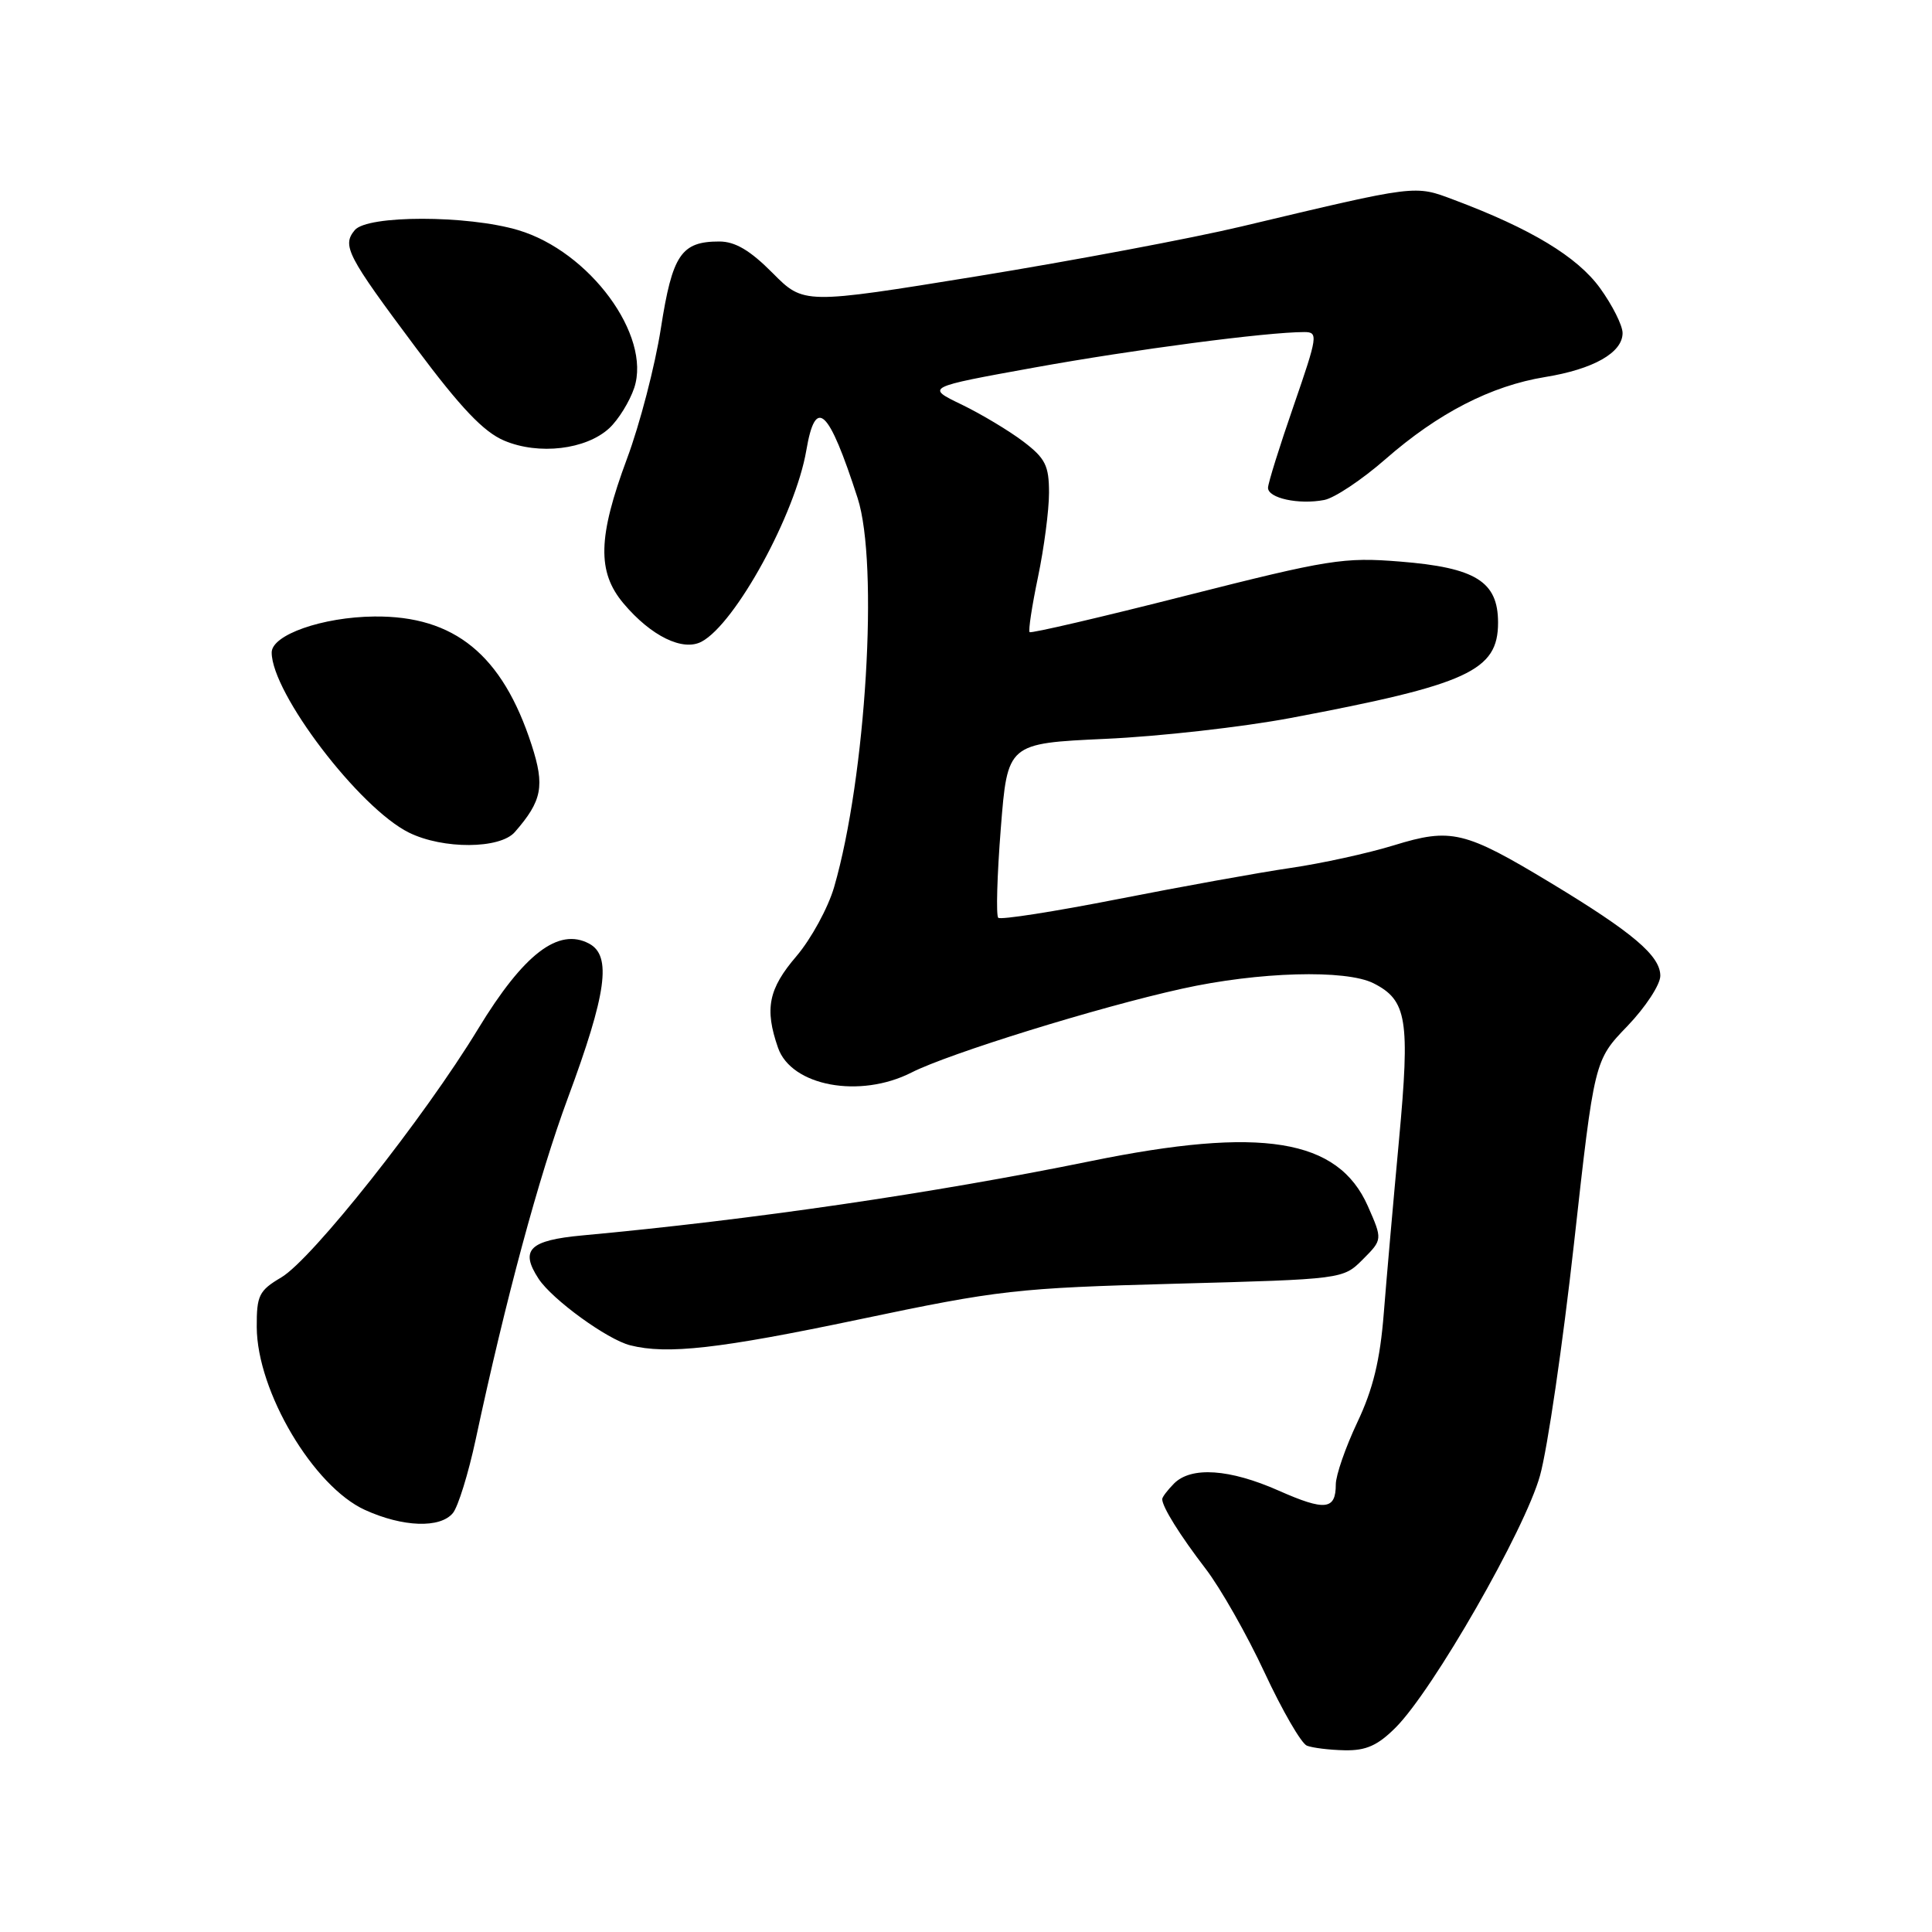 <?xml version="1.0" encoding="UTF-8" standalone="no"?>
<!DOCTYPE svg PUBLIC "-//W3C//DTD SVG 1.1//EN" "http://www.w3.org/Graphics/SVG/1.1/DTD/svg11.dtd" >
<svg xmlns="http://www.w3.org/2000/svg" xmlns:xlink="http://www.w3.org/1999/xlink" version="1.1" viewBox="0 0 256 256">
 <g >
 <path fill="currentColor"
d=" M 184.92 228.92 C 189.88 223.97 202.08 202.68 204.06 195.52 C 205.05 191.98 207.07 178.15 208.56 164.79 C 211.26 140.50 211.26 140.50 215.63 135.97 C 218.03 133.47 220.00 130.47 220.00 129.30 C 220.00 126.65 216.37 123.57 205.50 117.00 C 194.06 110.09 192.29 109.67 184.69 112.01 C 181.28 113.06 175.12 114.41 171.00 115.01 C 166.88 115.61 156.60 117.47 148.16 119.13 C 139.72 120.79 132.57 121.91 132.27 121.61 C 131.97 121.30 132.12 115.98 132.61 109.78 C 133.50 98.50 133.50 98.50 146.50 97.90 C 153.65 97.58 164.68 96.33 171.00 95.14 C 194.54 90.70 198.50 88.88 198.50 82.50 C 198.50 77.05 195.54 75.21 185.50 74.41 C 178.06 73.81 176.07 74.13 157.13 78.93 C 145.93 81.78 136.61 83.95 136.43 83.76 C 136.24 83.57 136.74 80.29 137.54 76.46 C 138.34 72.63 139.00 67.61 139.00 65.30 C 139.00 61.70 138.52 60.73 135.60 58.51 C 133.73 57.09 130.05 54.88 127.43 53.61 C 122.65 51.31 122.65 51.31 137.07 48.70 C 150.21 46.32 167.86 44.00 172.82 44.00 C 174.69 44.00 174.61 44.51 171.42 53.75 C 169.56 59.11 168.03 64.01 168.02 64.63 C 168.00 66.01 172.09 66.90 175.47 66.25 C 176.83 65.99 180.47 63.56 183.56 60.86 C 190.56 54.73 197.57 51.13 204.73 49.96 C 211.14 48.92 215.00 46.73 215.00 44.13 C 215.00 43.12 213.65 40.44 212.01 38.17 C 209.00 34.02 202.86 30.31 192.71 26.50 C 187.39 24.50 187.96 24.43 164.50 30.01 C 157.90 31.58 142.15 34.54 129.50 36.60 C 106.50 40.33 106.50 40.33 102.37 36.17 C 99.39 33.17 97.41 32.00 95.31 32.00 C 90.26 32.00 89.09 33.74 87.57 43.50 C 86.80 48.45 84.78 56.23 83.08 60.78 C 79.22 71.16 79.10 75.78 82.62 79.96 C 86.27 84.29 90.48 86.35 92.97 85.02 C 97.46 82.62 105.40 68.10 106.84 59.68 C 108.07 52.48 109.78 54.07 113.64 66.00 C 116.45 74.71 114.75 102.96 110.53 117.53 C 109.73 120.29 107.48 124.41 105.54 126.69 C 101.82 131.03 101.29 133.66 103.09 138.83 C 104.86 143.92 113.94 145.60 120.79 142.11 C 125.72 139.60 145.55 133.45 156.62 131.01 C 166.77 128.76 178.33 128.44 182.00 130.29 C 186.44 132.54 186.85 135.09 185.38 151.00 C 184.64 158.97 183.73 169.32 183.36 173.99 C 182.87 180.23 181.94 184.07 179.84 188.49 C 178.28 191.80 177.00 195.49 177.00 196.69 C 177.00 200.08 175.59 200.24 169.44 197.52 C 162.94 194.64 157.85 194.29 155.57 196.57 C 154.71 197.44 154.00 198.37 154.00 198.64 C 154.00 199.67 156.34 203.42 159.76 207.88 C 161.71 210.42 165.23 216.61 167.57 221.64 C 169.91 226.66 172.43 231.02 173.17 231.31 C 173.90 231.60 176.15 231.88 178.17 231.92 C 181.00 231.98 182.55 231.29 184.92 228.92 Z  M 60.01 200.49 C 60.70 199.65 62.06 195.26 63.03 190.74 C 67.01 172.14 71.40 155.88 75.23 145.53 C 80.39 131.62 81.07 126.65 78.07 125.04 C 74.00 122.86 69.40 126.39 63.36 136.32 C 56.23 148.06 41.33 166.88 37.26 169.27 C 34.32 171.01 34.00 171.65 34.02 175.85 C 34.06 184.37 41.53 196.97 48.37 200.08 C 53.39 202.36 58.32 202.53 60.01 200.49 Z  M 113.74 174.85 C 132.43 170.92 134.70 170.67 155.73 170.10 C 177.96 169.50 177.96 169.50 180.58 166.88 C 183.20 164.25 183.20 164.25 181.24 159.80 C 177.28 150.87 167.17 149.23 144.50 153.86 C 123.68 158.11 99.62 161.63 77.16 163.70 C 70.13 164.35 68.86 165.61 71.37 169.45 C 73.17 172.19 80.47 177.50 83.51 178.26 C 88.40 179.50 95.30 178.72 113.74 174.85 Z  M 68.22 110.25 C 71.84 106.10 72.21 104.16 70.44 98.70 C 66.57 86.77 60.22 81.58 49.60 81.69 C 42.72 81.76 36.00 84.12 36.00 86.46 C 36.00 91.84 47.62 107.09 54.20 110.33 C 58.71 112.55 66.25 112.51 68.22 110.25 Z  M 80.72 56.75 C 81.94 55.62 83.43 53.21 84.04 51.39 C 86.33 44.45 78.12 33.30 68.65 30.49 C 61.92 28.49 48.67 28.49 47.01 30.49 C 45.30 32.55 45.96 33.84 55.10 46.07 C 61.07 54.07 64.09 57.24 66.82 58.39 C 71.39 60.32 77.64 59.58 80.72 56.75 Z "/>
</g>
</svg>
